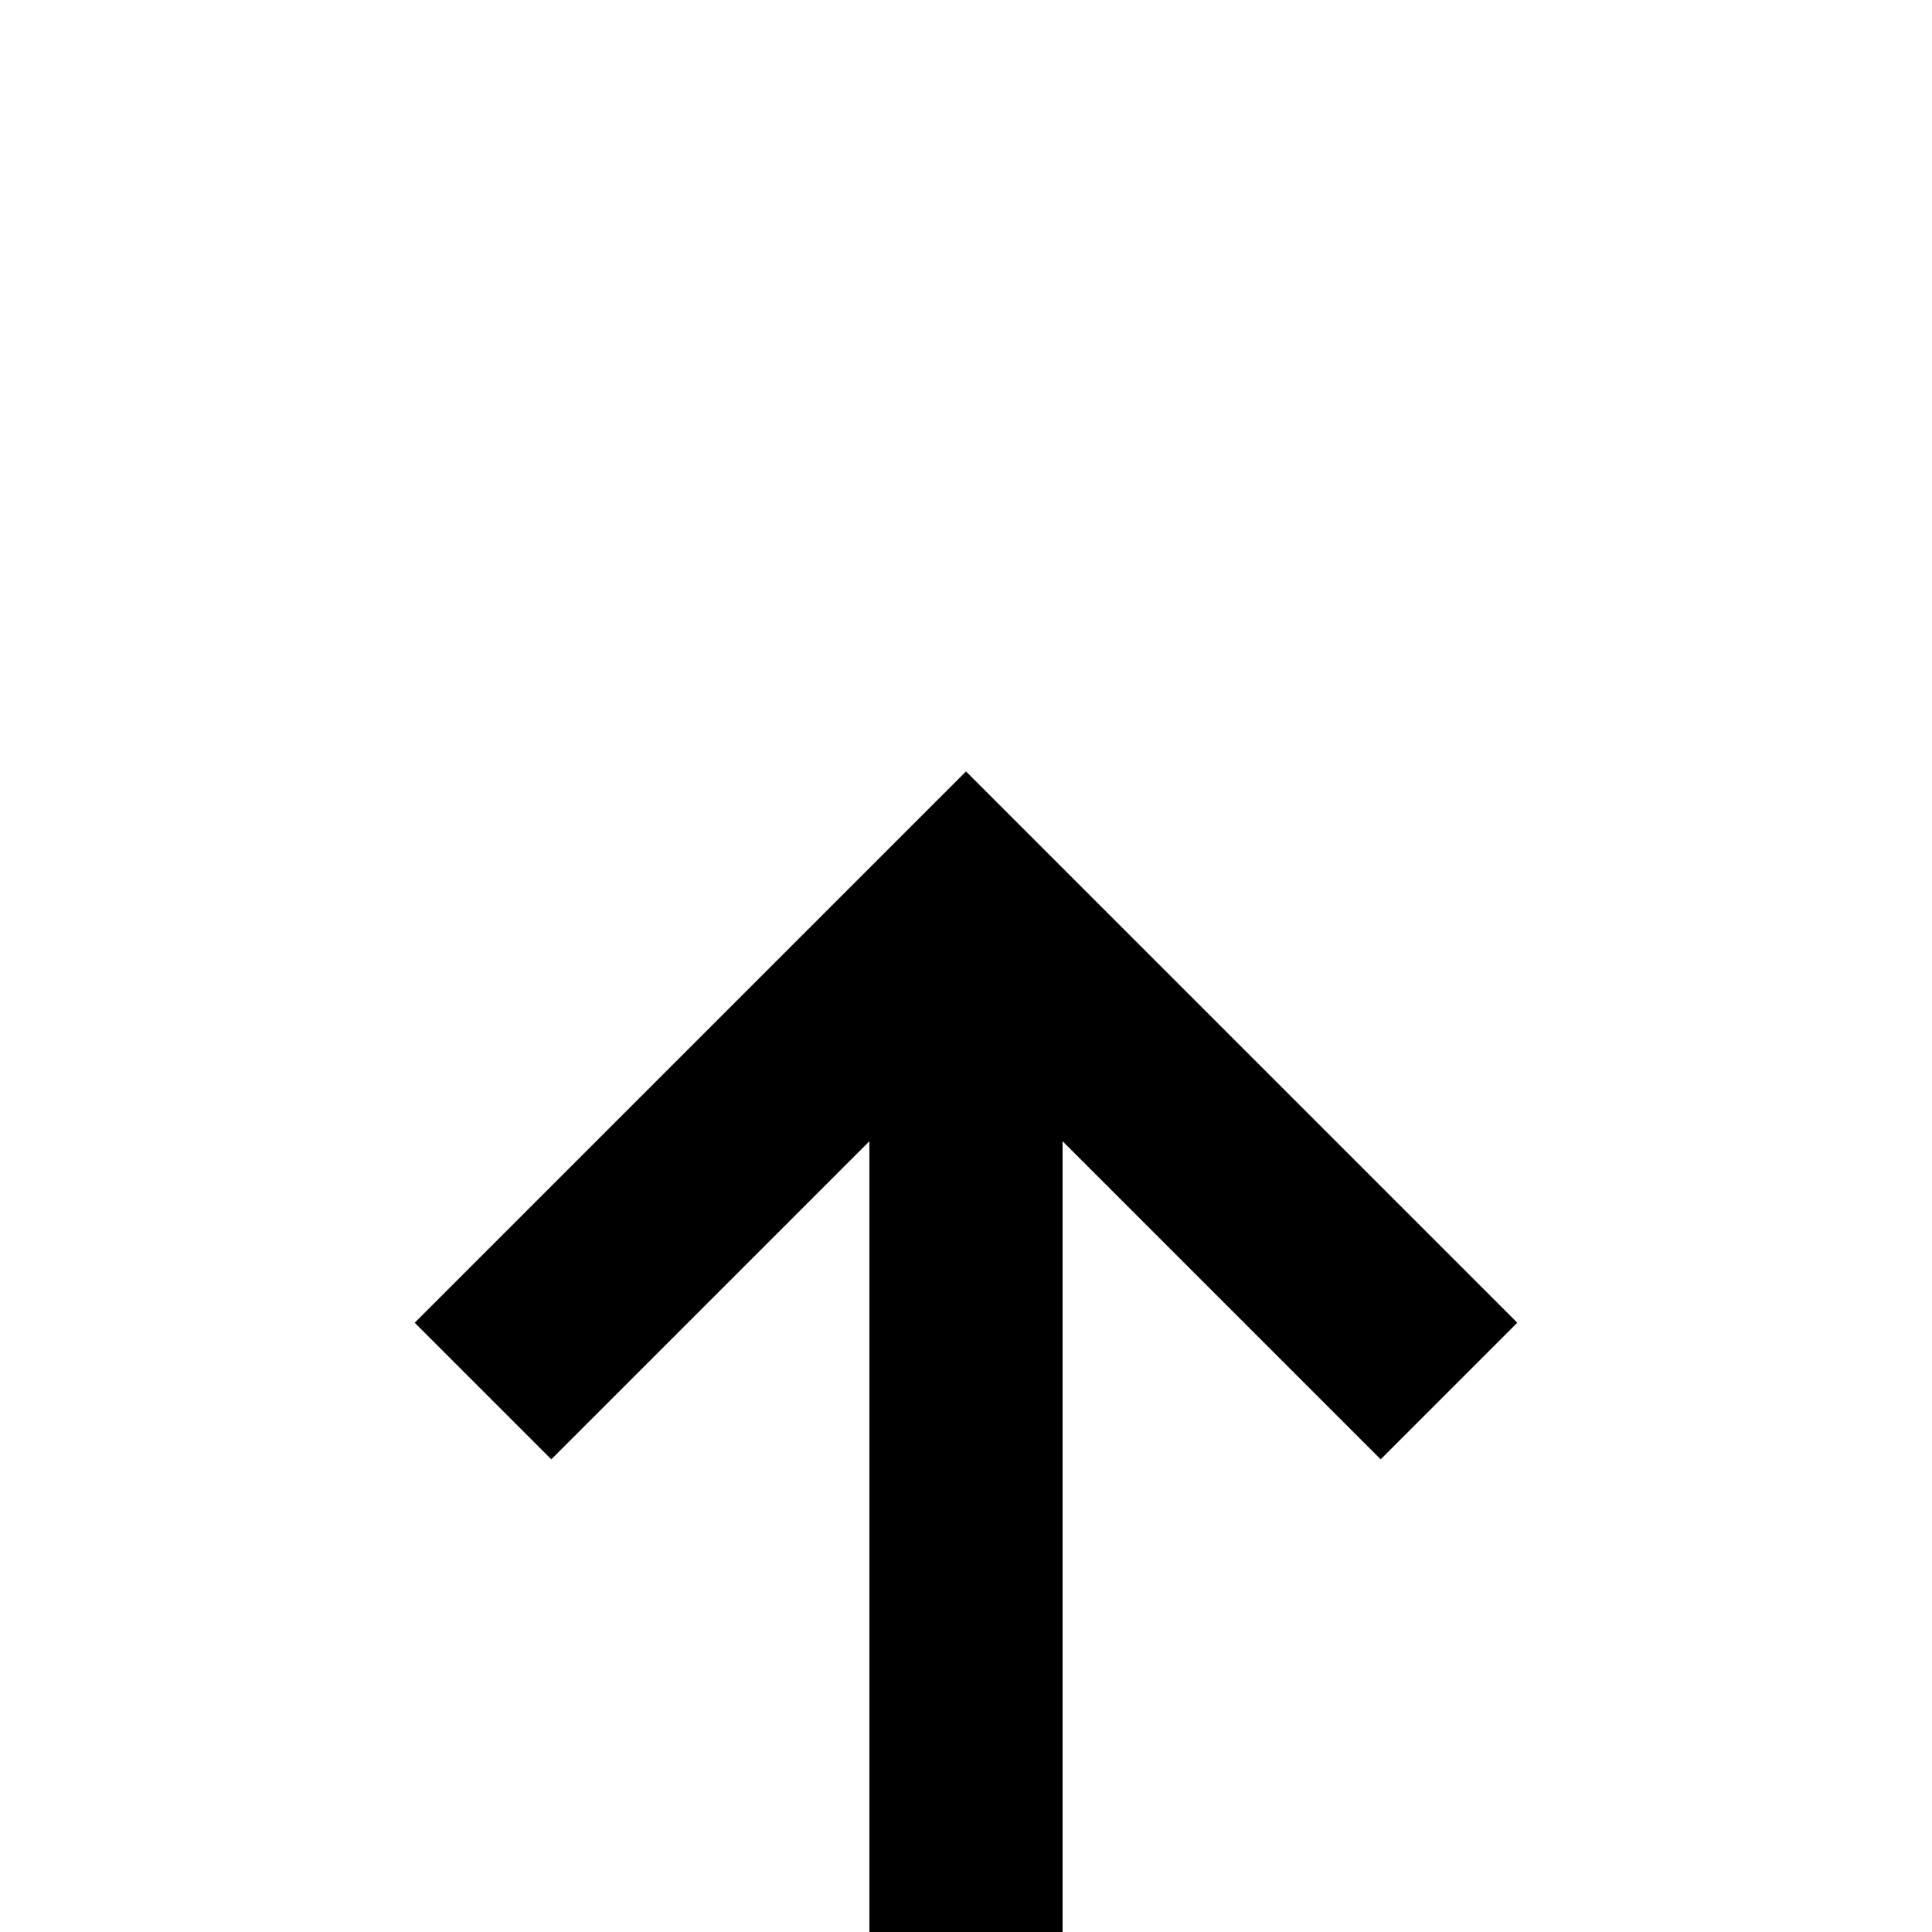 ﻿<?xml version="1.0" encoding="utf-8"?>
<svg version="1.1" xmlns:xlink="http://www.w3.org/1999/xlink" width="20px" height="20px" preserveAspectRatio="xMinYMid meet" viewBox="497 213  20 18" xmlns="http://www.w3.org/2000/svg">
  <path d="M 717 260  L 512 260  A 5 5 0 0 1 507 255 L 507 222  " stroke-width="2" stroke="#000000" fill="none" />
  <path d="M 502.707 227.107  L 507 222.814  L 511.293 227.107  L 512.707 225.693  L 507.707 220.693  L 507 219.986  L 506.293 220.693  L 501.293 225.693  L 502.707 227.107  Z " fill-rule="nonzero" fill="#000000" stroke="none" />
</svg>